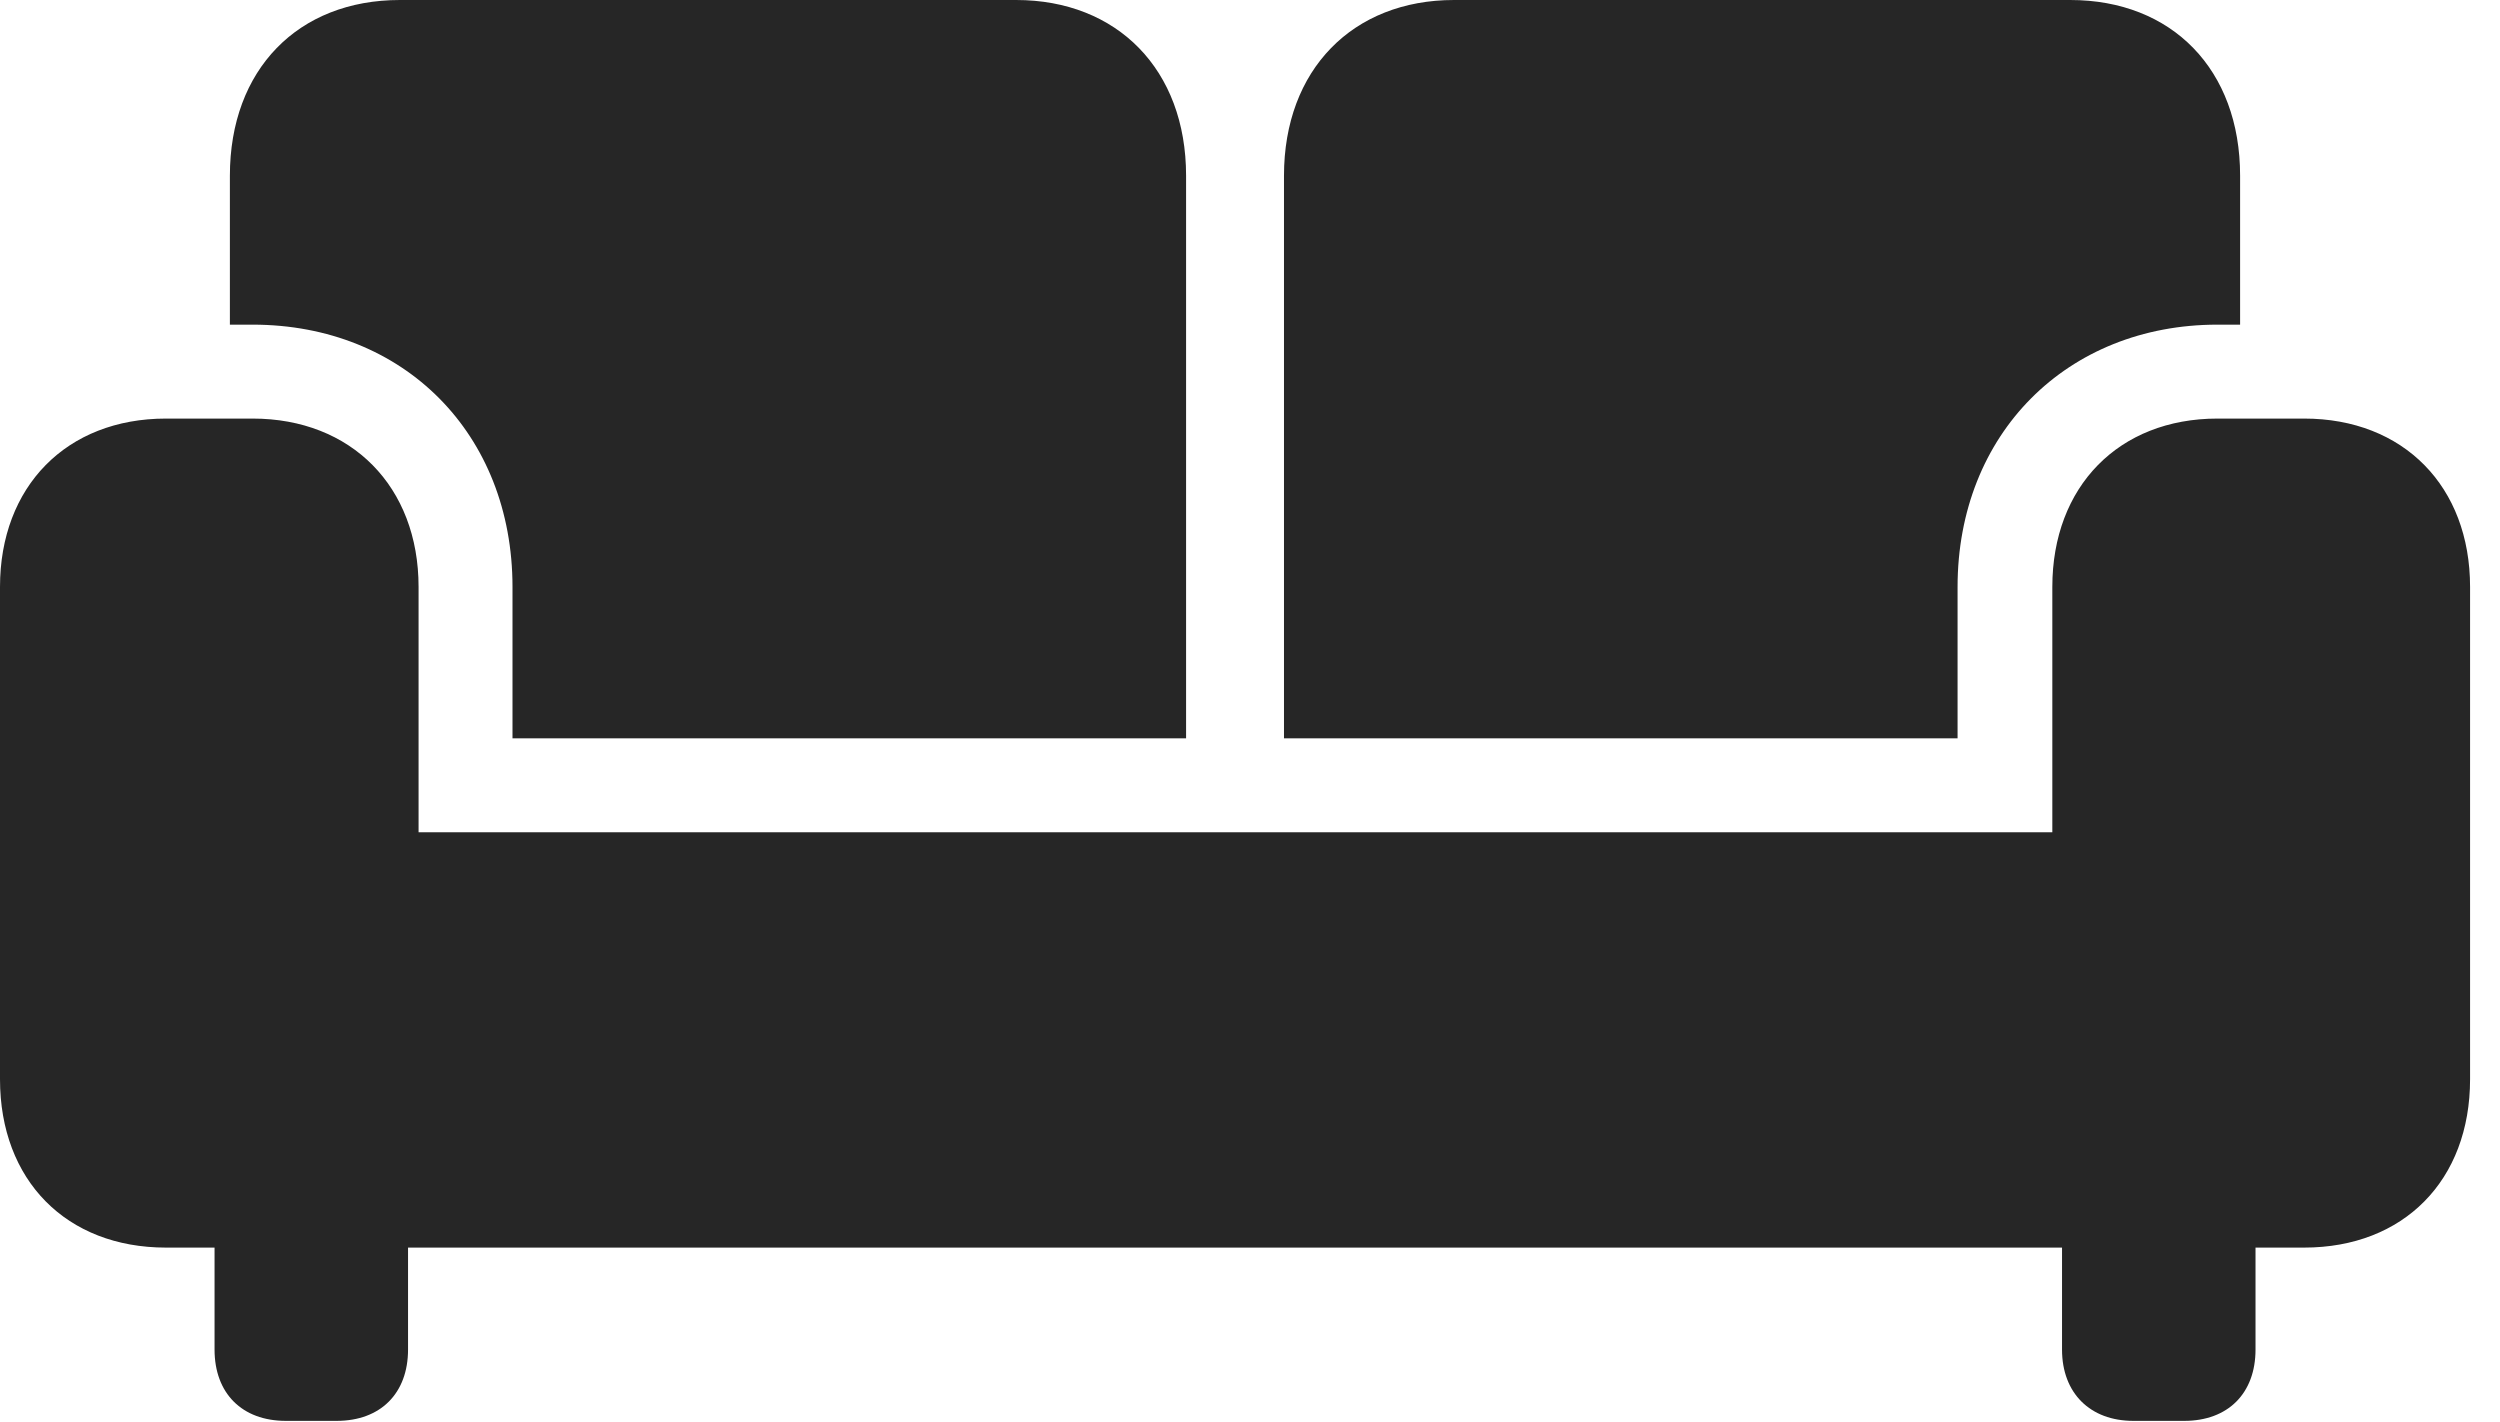 <?xml version="1.0" encoding="UTF-8"?>
<!--Generator: Apple Native CoreSVG 341-->
<!DOCTYPE svg
PUBLIC "-//W3C//DTD SVG 1.1//EN"
       "http://www.w3.org/Graphics/SVG/1.1/DTD/svg11.dtd">
<svg version="1.1" xmlns="http://www.w3.org/2000/svg" xmlns:xlink="http://www.w3.org/1999/xlink" viewBox="0 0 30.156 17.158">
 <g>
  <rect height="17.158" opacity="0" width="30.156" x="0" y="0"/>
  <path d="M6.182 8.906L14.307 8.906L14.307 2.119C14.307 0.84 13.477 0 12.256 0L4.824 0C3.594 0 2.773 0.84 2.773 2.119L2.773 3.916L3.047 3.916C4.873 3.916 6.182 5.234 6.182 7.08ZM15.488 8.906L23.613 8.906L23.613 7.08C23.613 5.234 24.932 3.916 26.748 3.916L27.021 3.916L27.021 2.119C27.021 0.84 26.201 0 24.971 0L17.539 0C16.318 0 15.488 0.84 15.488 2.119ZM0 13.018C0 14.238 0.801 15.049 2.002 15.049L27.793 15.049C28.994 15.049 29.795 14.238 29.795 13.018L29.795 7.08C29.795 5.869 28.994 5.049 27.793 5.049L26.748 5.049C25.557 5.049 24.756 5.869 24.756 7.08L24.756 10.039L5.049 10.039L5.049 7.08C5.049 5.869 4.238 5.049 3.047 5.049L2.002 5.049C0.801 5.049 0 5.869 0 7.08ZM3.447 17.139L4.062 17.139C4.59 17.139 4.922 16.807 4.922 16.279L4.922 14.209L2.588 14.209L2.588 16.279C2.588 16.807 2.92 17.139 3.447 17.139ZM25.732 17.139L26.348 17.139C26.875 17.139 27.207 16.807 27.207 16.279L27.207 14.209L24.873 14.209L24.873 16.279C24.873 16.807 25.215 17.139 25.732 17.139Z" fill="black" fill-opacity="0.85"/>
 </g>
</svg>

